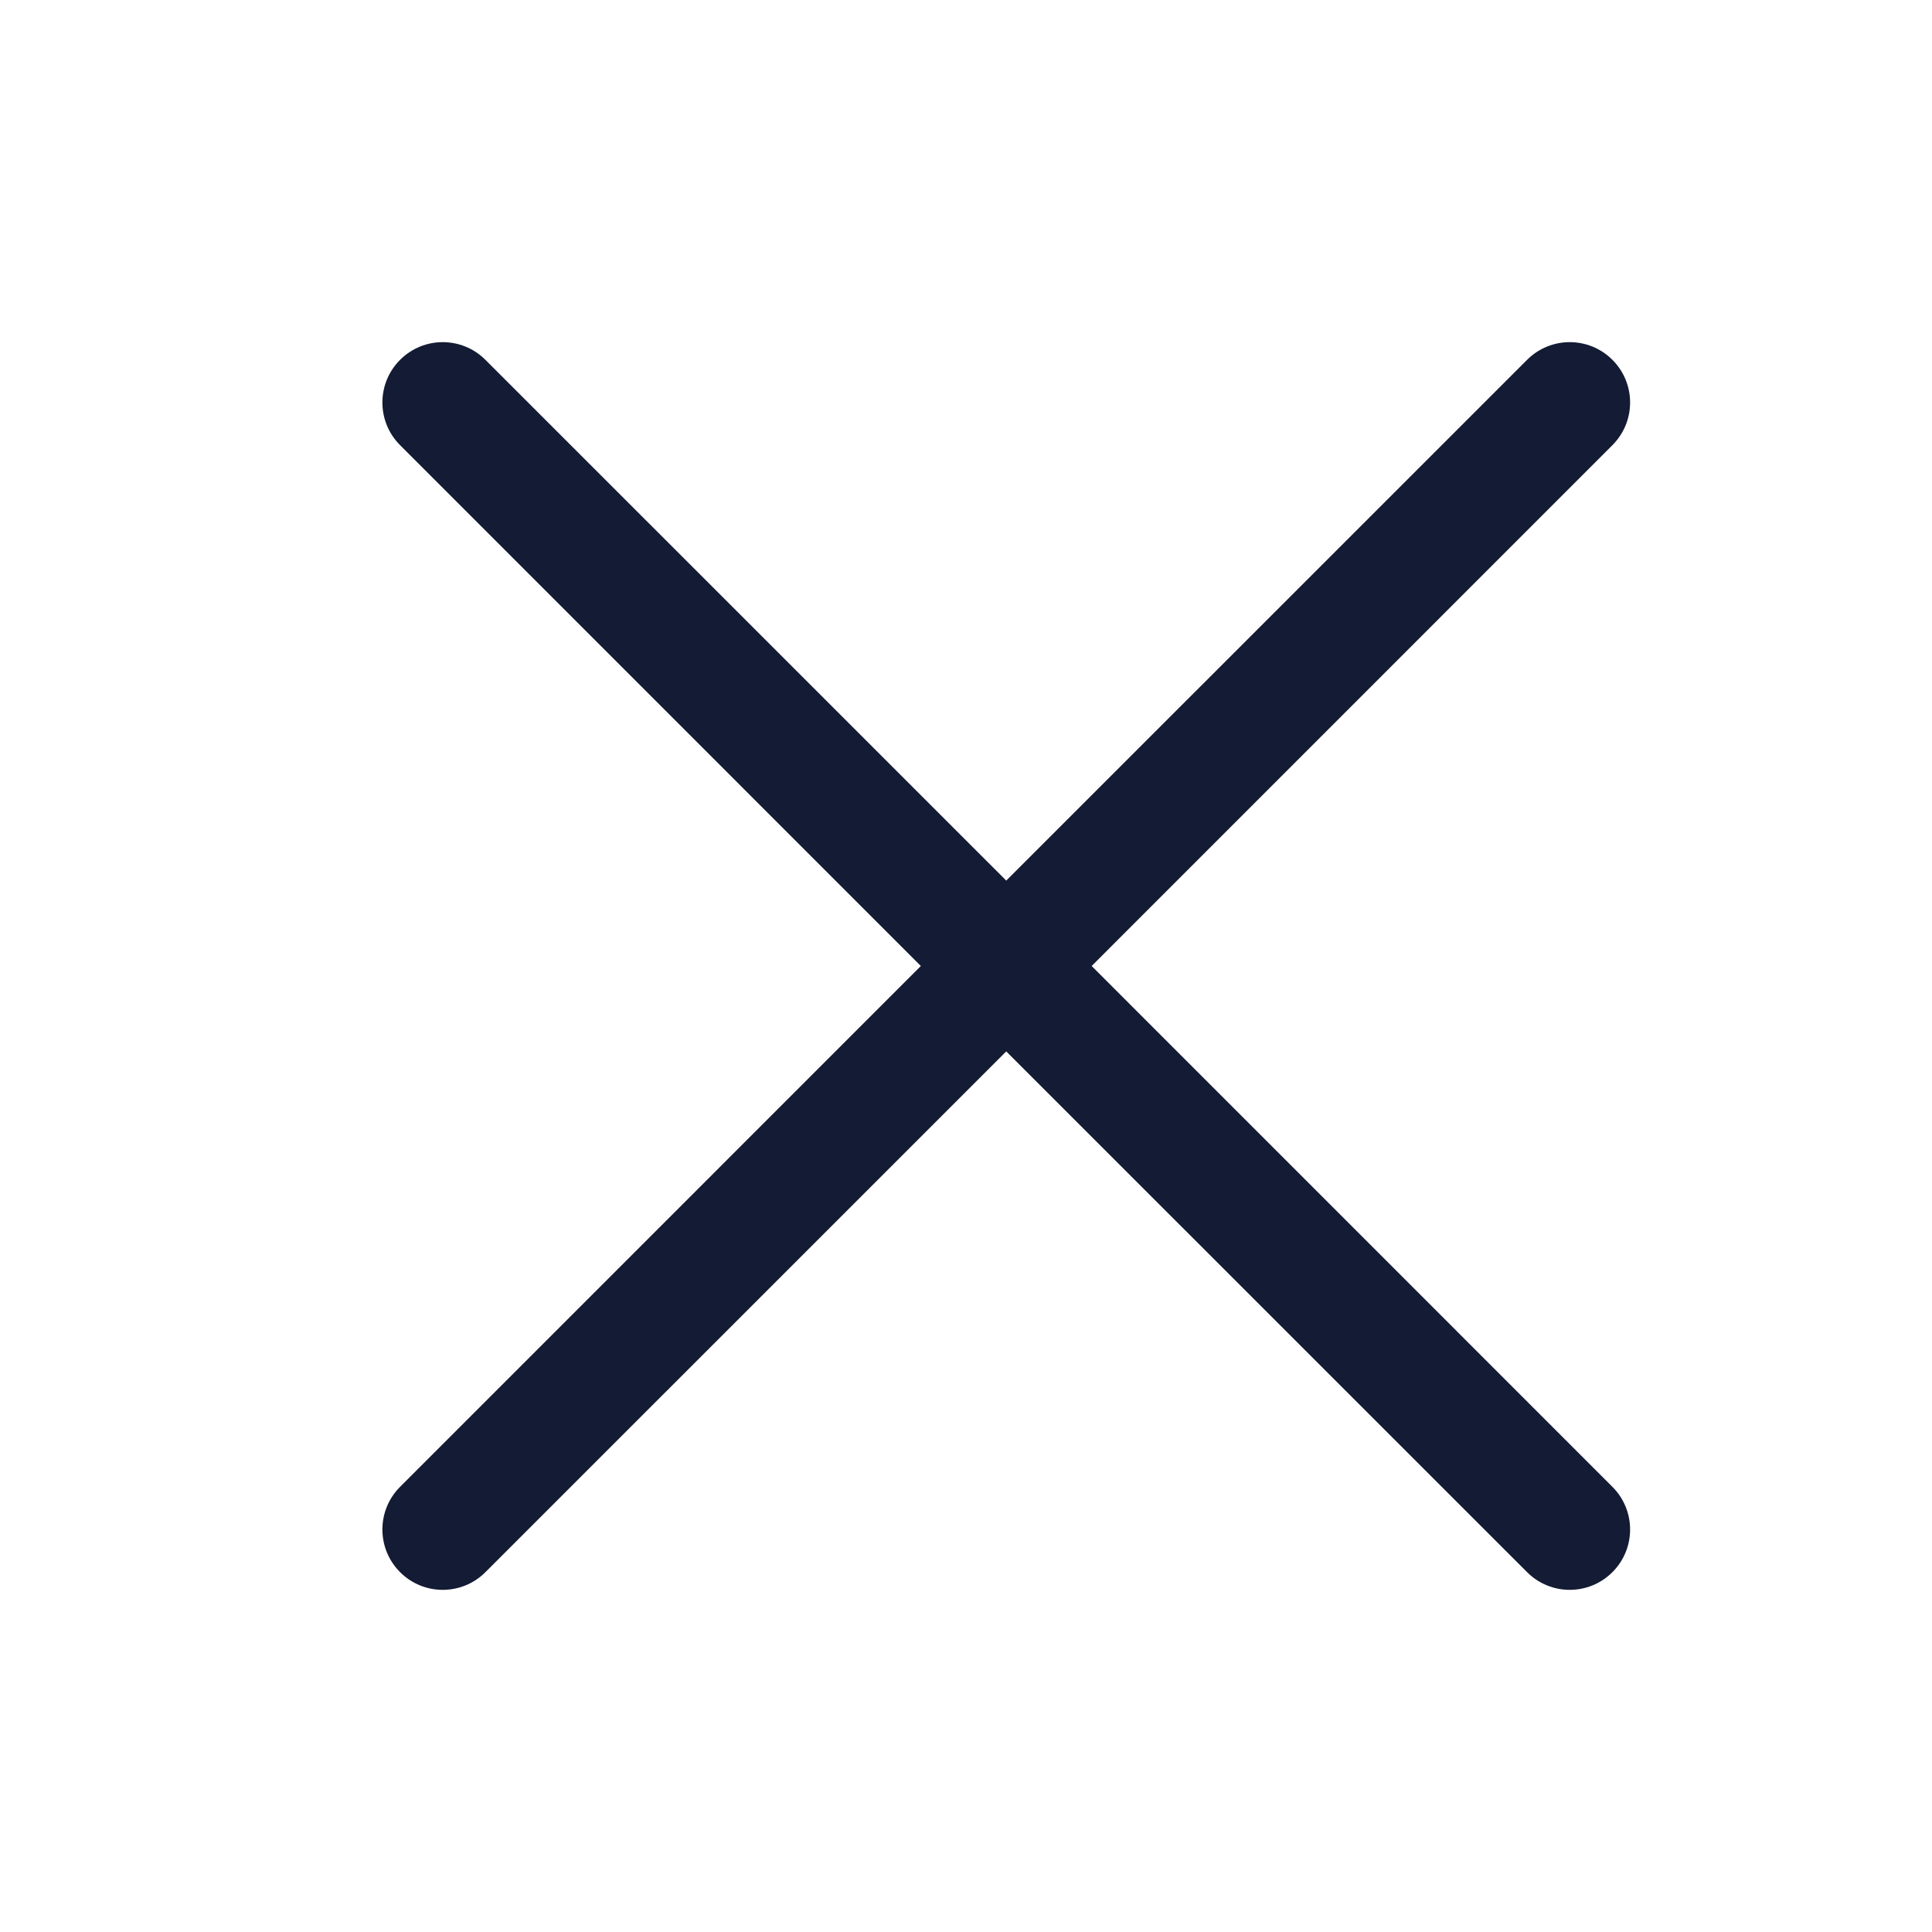 <svg xmlns="http://www.w3.org/2000/svg" viewBox="0 0 24 24" width="24" height="24" color="#ffffff" fill="none">
    <defs />
    <path fill="#141B34" d="M4.97,4.47 C5.263,4.177 5.737,4.177 6.03,4.47 L12.5,10.939 L18.97,4.47 C19.263,4.177 19.737,4.177 20.03,4.47 C20.323,4.763 20.323,5.237 20.03,5.53 L13.561,12 L20.03,18.47 C20.323,18.763 20.323,19.237 20.03,19.53 C19.737,19.823 19.263,19.823 18.97,19.53 L12.5,13.061 L6.03,19.53 C5.737,19.823 5.263,19.823 4.97,19.53 C4.677,19.237 4.677,18.763 4.97,18.47 L11.439,12 L4.97,5.53 C4.677,5.237 4.677,4.763 4.97,4.47 Z" />
</svg>